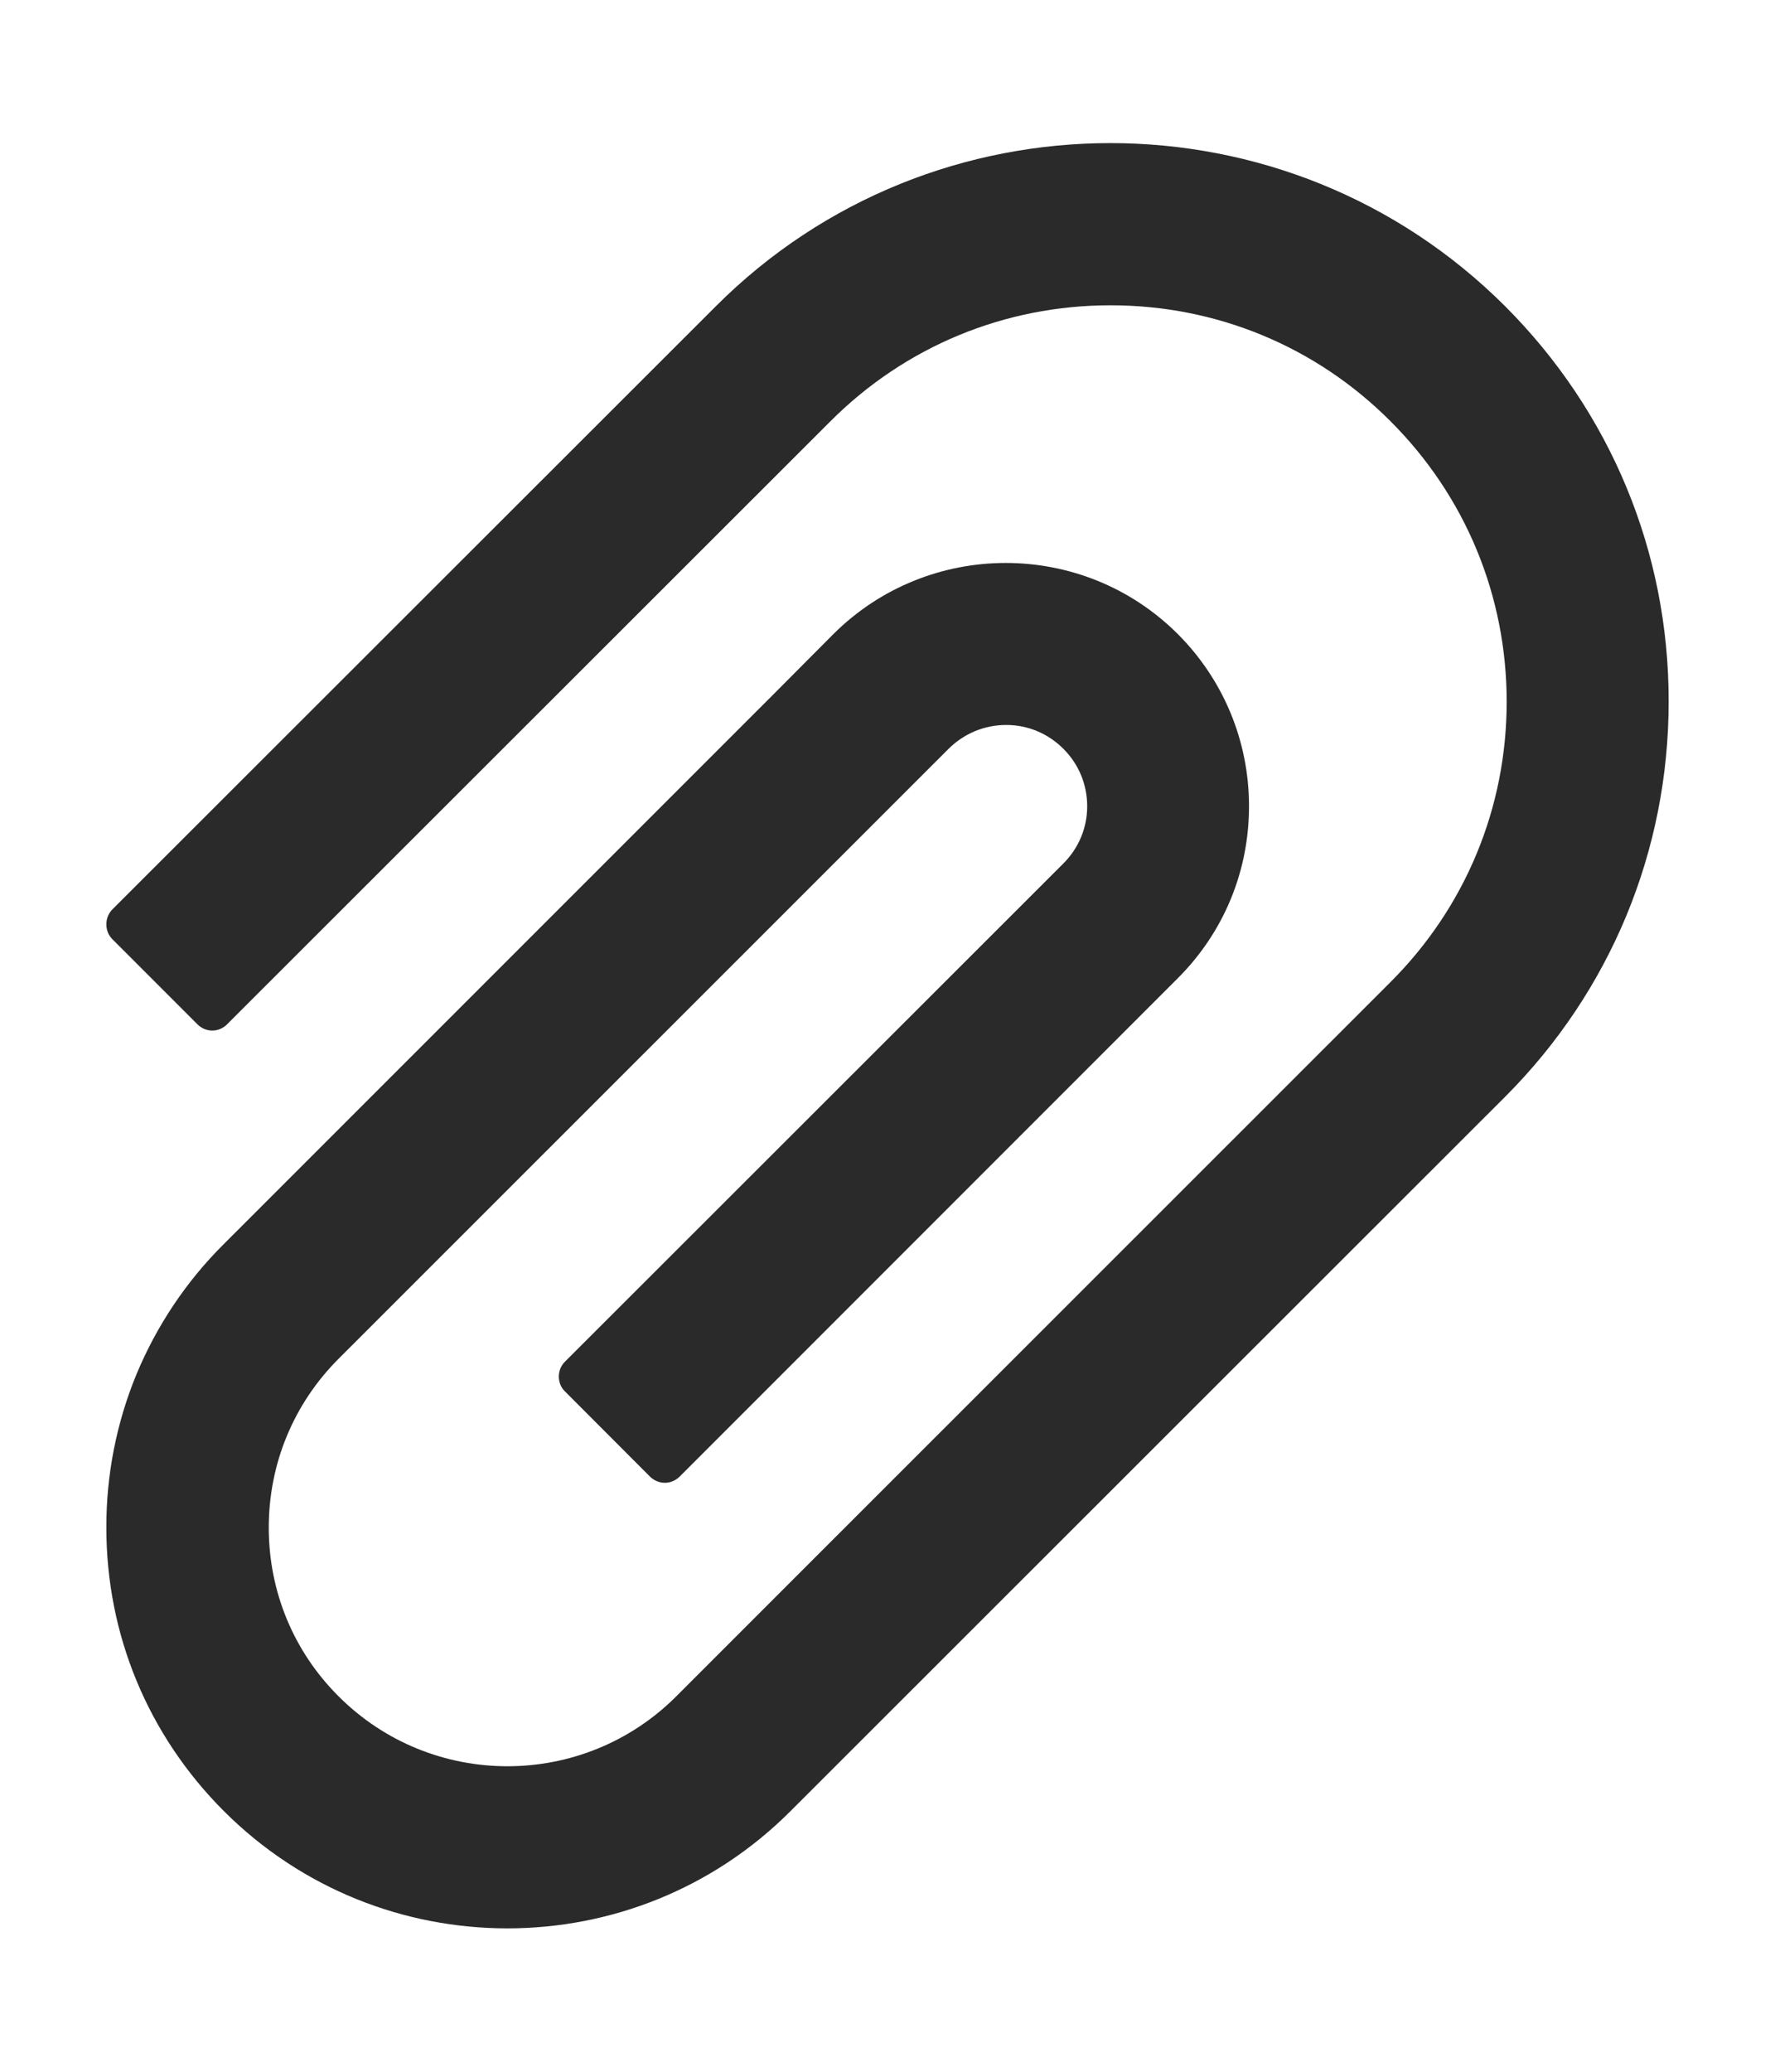 <svg width="12" height="14" viewBox="0 0 12 14" fill="none" xmlns="http://www.w3.org/2000/svg">
<path d="M10.177 2.071C8.705 0.599 6.308 0.599 4.838 2.071L0.759 6.146C0.733 6.173 0.719 6.209 0.719 6.246C0.719 6.284 0.733 6.32 0.759 6.346L1.336 6.923C1.362 6.949 1.398 6.964 1.435 6.964C1.472 6.964 1.508 6.949 1.534 6.923L5.613 2.848C6.119 2.341 6.792 2.063 7.508 2.063C8.224 2.063 8.897 2.341 9.402 2.848C9.908 3.354 10.186 4.027 10.186 4.742C10.186 5.457 9.908 6.129 9.402 6.635L5.245 10.79L4.572 11.463C3.942 12.093 2.919 12.093 2.289 11.463C1.984 11.159 1.817 10.754 1.817 10.323C1.817 9.892 1.984 9.487 2.289 9.182L6.413 5.06C6.517 4.957 6.655 4.899 6.802 4.899H6.803C6.95 4.899 7.086 4.957 7.189 5.06C7.294 5.165 7.35 5.302 7.35 5.449C7.35 5.595 7.292 5.732 7.189 5.835L3.819 9.202C3.792 9.229 3.778 9.265 3.778 9.302C3.778 9.34 3.792 9.376 3.819 9.402L4.395 9.979C4.422 10.005 4.457 10.02 4.495 10.02C4.532 10.02 4.567 10.005 4.594 9.979L7.963 6.61C8.274 6.299 8.444 5.887 8.444 5.448C8.444 5.009 8.272 4.595 7.963 4.285C7.32 3.643 6.277 3.645 5.634 4.285L5.234 4.687L1.513 8.407C1.26 8.658 1.06 8.957 0.923 9.286C0.787 9.615 0.718 9.968 0.719 10.324C0.719 11.048 1.002 11.727 1.513 12.238C2.042 12.767 2.736 13.031 3.43 13.031C4.124 13.031 4.817 12.767 5.345 12.238L10.177 7.41C10.888 6.698 11.281 5.749 11.281 4.742C11.283 3.732 10.889 2.784 10.177 2.071Z" fill="#2A2A2A"/>
</svg>
